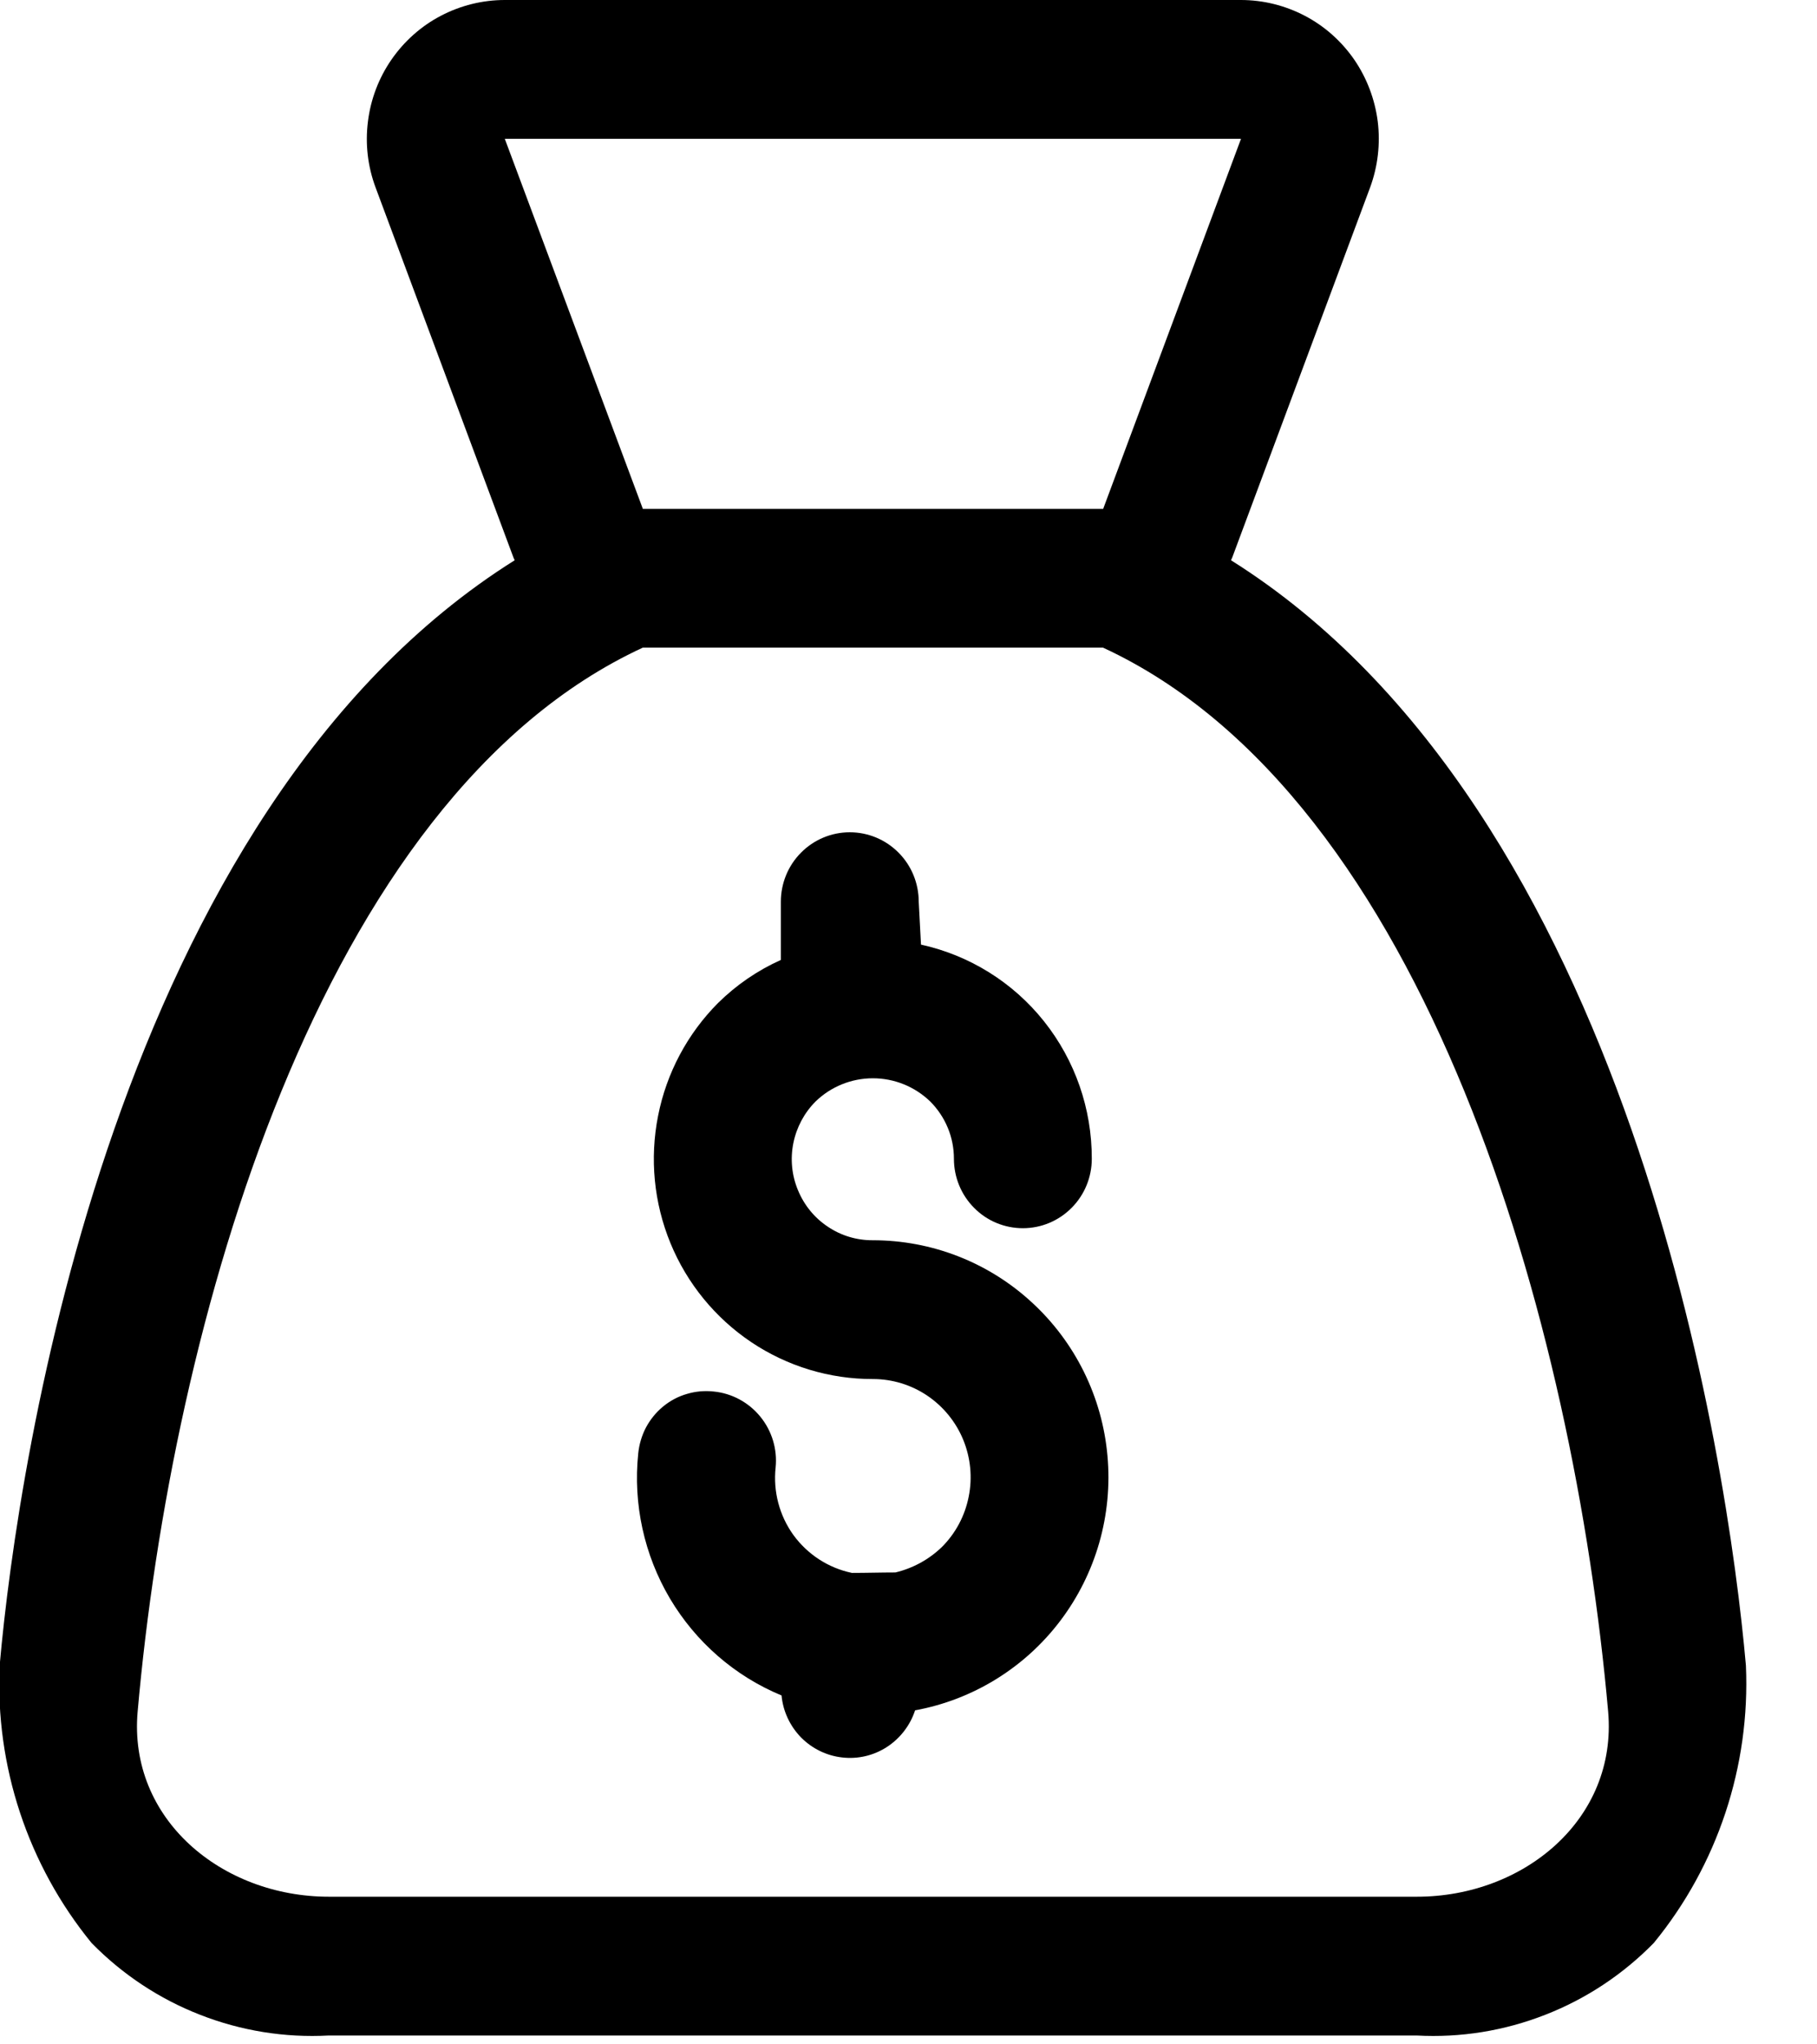 <svg width="16" height="18" viewBox="0 0 16 18" fill="none" xmlns="http://www.w3.org/2000/svg">
<path fill-rule="evenodd" clip-rule="evenodd" d="M7.686 10.92C7.545 10.921 7.407 10.88 7.29 10.801C7.172 10.723 7.081 10.611 7.027 10.48C6.972 10.349 6.958 10.204 6.986 10.065C7.014 9.926 7.082 9.798 7.182 9.698C7.317 9.567 7.498 9.494 7.686 9.494C7.875 9.494 8.055 9.567 8.191 9.698C8.257 9.764 8.31 9.843 8.346 9.93C8.382 10.016 8.4 10.11 8.4 10.203C8.4 10.365 8.464 10.521 8.578 10.635C8.691 10.75 8.846 10.814 9.007 10.814C9.168 10.814 9.322 10.75 9.436 10.635C9.55 10.521 9.614 10.365 9.614 10.203C9.615 9.763 9.467 9.336 9.193 8.992C8.92 8.649 8.537 8.411 8.11 8.317L8.09 7.939C8.09 7.777 8.026 7.621 7.912 7.507C7.798 7.392 7.644 7.328 7.483 7.328C7.322 7.328 7.168 7.392 7.054 7.507C6.94 7.621 6.876 7.777 6.876 7.939V8.452C6.671 8.544 6.484 8.672 6.323 8.831C6.053 9.102 5.869 9.448 5.795 9.824C5.72 10.201 5.758 10.591 5.904 10.946C6.05 11.301 6.298 11.604 6.615 11.817C6.933 12.03 7.306 12.143 7.687 12.142C7.857 12.142 8.024 12.193 8.165 12.288C8.307 12.384 8.417 12.519 8.482 12.677C8.547 12.836 8.564 13.01 8.53 13.178C8.497 13.346 8.415 13.5 8.294 13.621C8.18 13.731 8.039 13.808 7.885 13.845C7.758 13.845 7.63 13.849 7.502 13.849C7.295 13.806 7.112 13.687 6.987 13.516C6.863 13.344 6.807 13.132 6.83 12.92C6.846 12.759 6.797 12.598 6.695 12.473C6.593 12.348 6.446 12.268 6.286 12.252C6.206 12.243 6.126 12.25 6.049 12.273C5.972 12.295 5.901 12.333 5.839 12.384C5.777 12.435 5.726 12.498 5.688 12.569C5.651 12.64 5.628 12.718 5.62 12.798C5.574 13.242 5.672 13.69 5.899 14.074C6.127 14.458 6.471 14.758 6.882 14.928C6.895 15.067 6.956 15.197 7.053 15.297C7.151 15.396 7.279 15.459 7.417 15.474C7.555 15.49 7.694 15.457 7.811 15.381C7.927 15.305 8.015 15.191 8.058 15.059C8.567 14.966 9.024 14.684 9.337 14.27C9.651 13.855 9.799 13.337 9.752 12.818C9.706 12.3 9.468 11.817 9.085 11.466C8.703 11.114 8.204 10.92 7.686 10.92ZM15.374 14.664C15.213 12.835 14.354 7.14 10.84 4.933C10.843 4.925 10.848 4.916 10.851 4.908L12.065 1.65C12.133 1.465 12.156 1.266 12.132 1.07C12.107 0.874 12.036 0.687 11.925 0.525C11.813 0.363 11.664 0.23 11.49 0.139C11.316 0.048 11.123 -0 10.927 5.13563e-07H4.445C4.249 -0 4.056 0.048 3.882 0.139C3.708 0.23 3.559 0.363 3.447 0.525C3.335 0.687 3.264 0.874 3.24 1.07C3.215 1.266 3.238 1.465 3.307 1.65L4.521 4.908C4.524 4.916 4.528 4.925 4.532 4.933C1.017 7.14 0.158 12.835 -0.003 14.664C-0.043 15.551 0.246 16.421 0.806 17.107C1.077 17.384 1.403 17.6 1.763 17.74C2.123 17.881 2.509 17.943 2.894 17.922H12.475C12.861 17.943 13.246 17.881 13.606 17.74C13.966 17.6 14.292 17.384 14.563 17.107C15.124 16.422 15.413 15.551 15.374 14.664ZM4.445 1.222H10.928L9.714 4.481H5.661L4.445 1.222ZM12.477 16.7H2.896C1.953 16.7 1.129 16.016 1.212 15.071C1.511 11.678 2.805 7.022 5.661 5.702H9.712C12.568 7.022 13.861 11.678 14.161 15.071C14.243 16.016 13.42 16.7 12.477 16.7Z" fill="black"/>
</svg>

